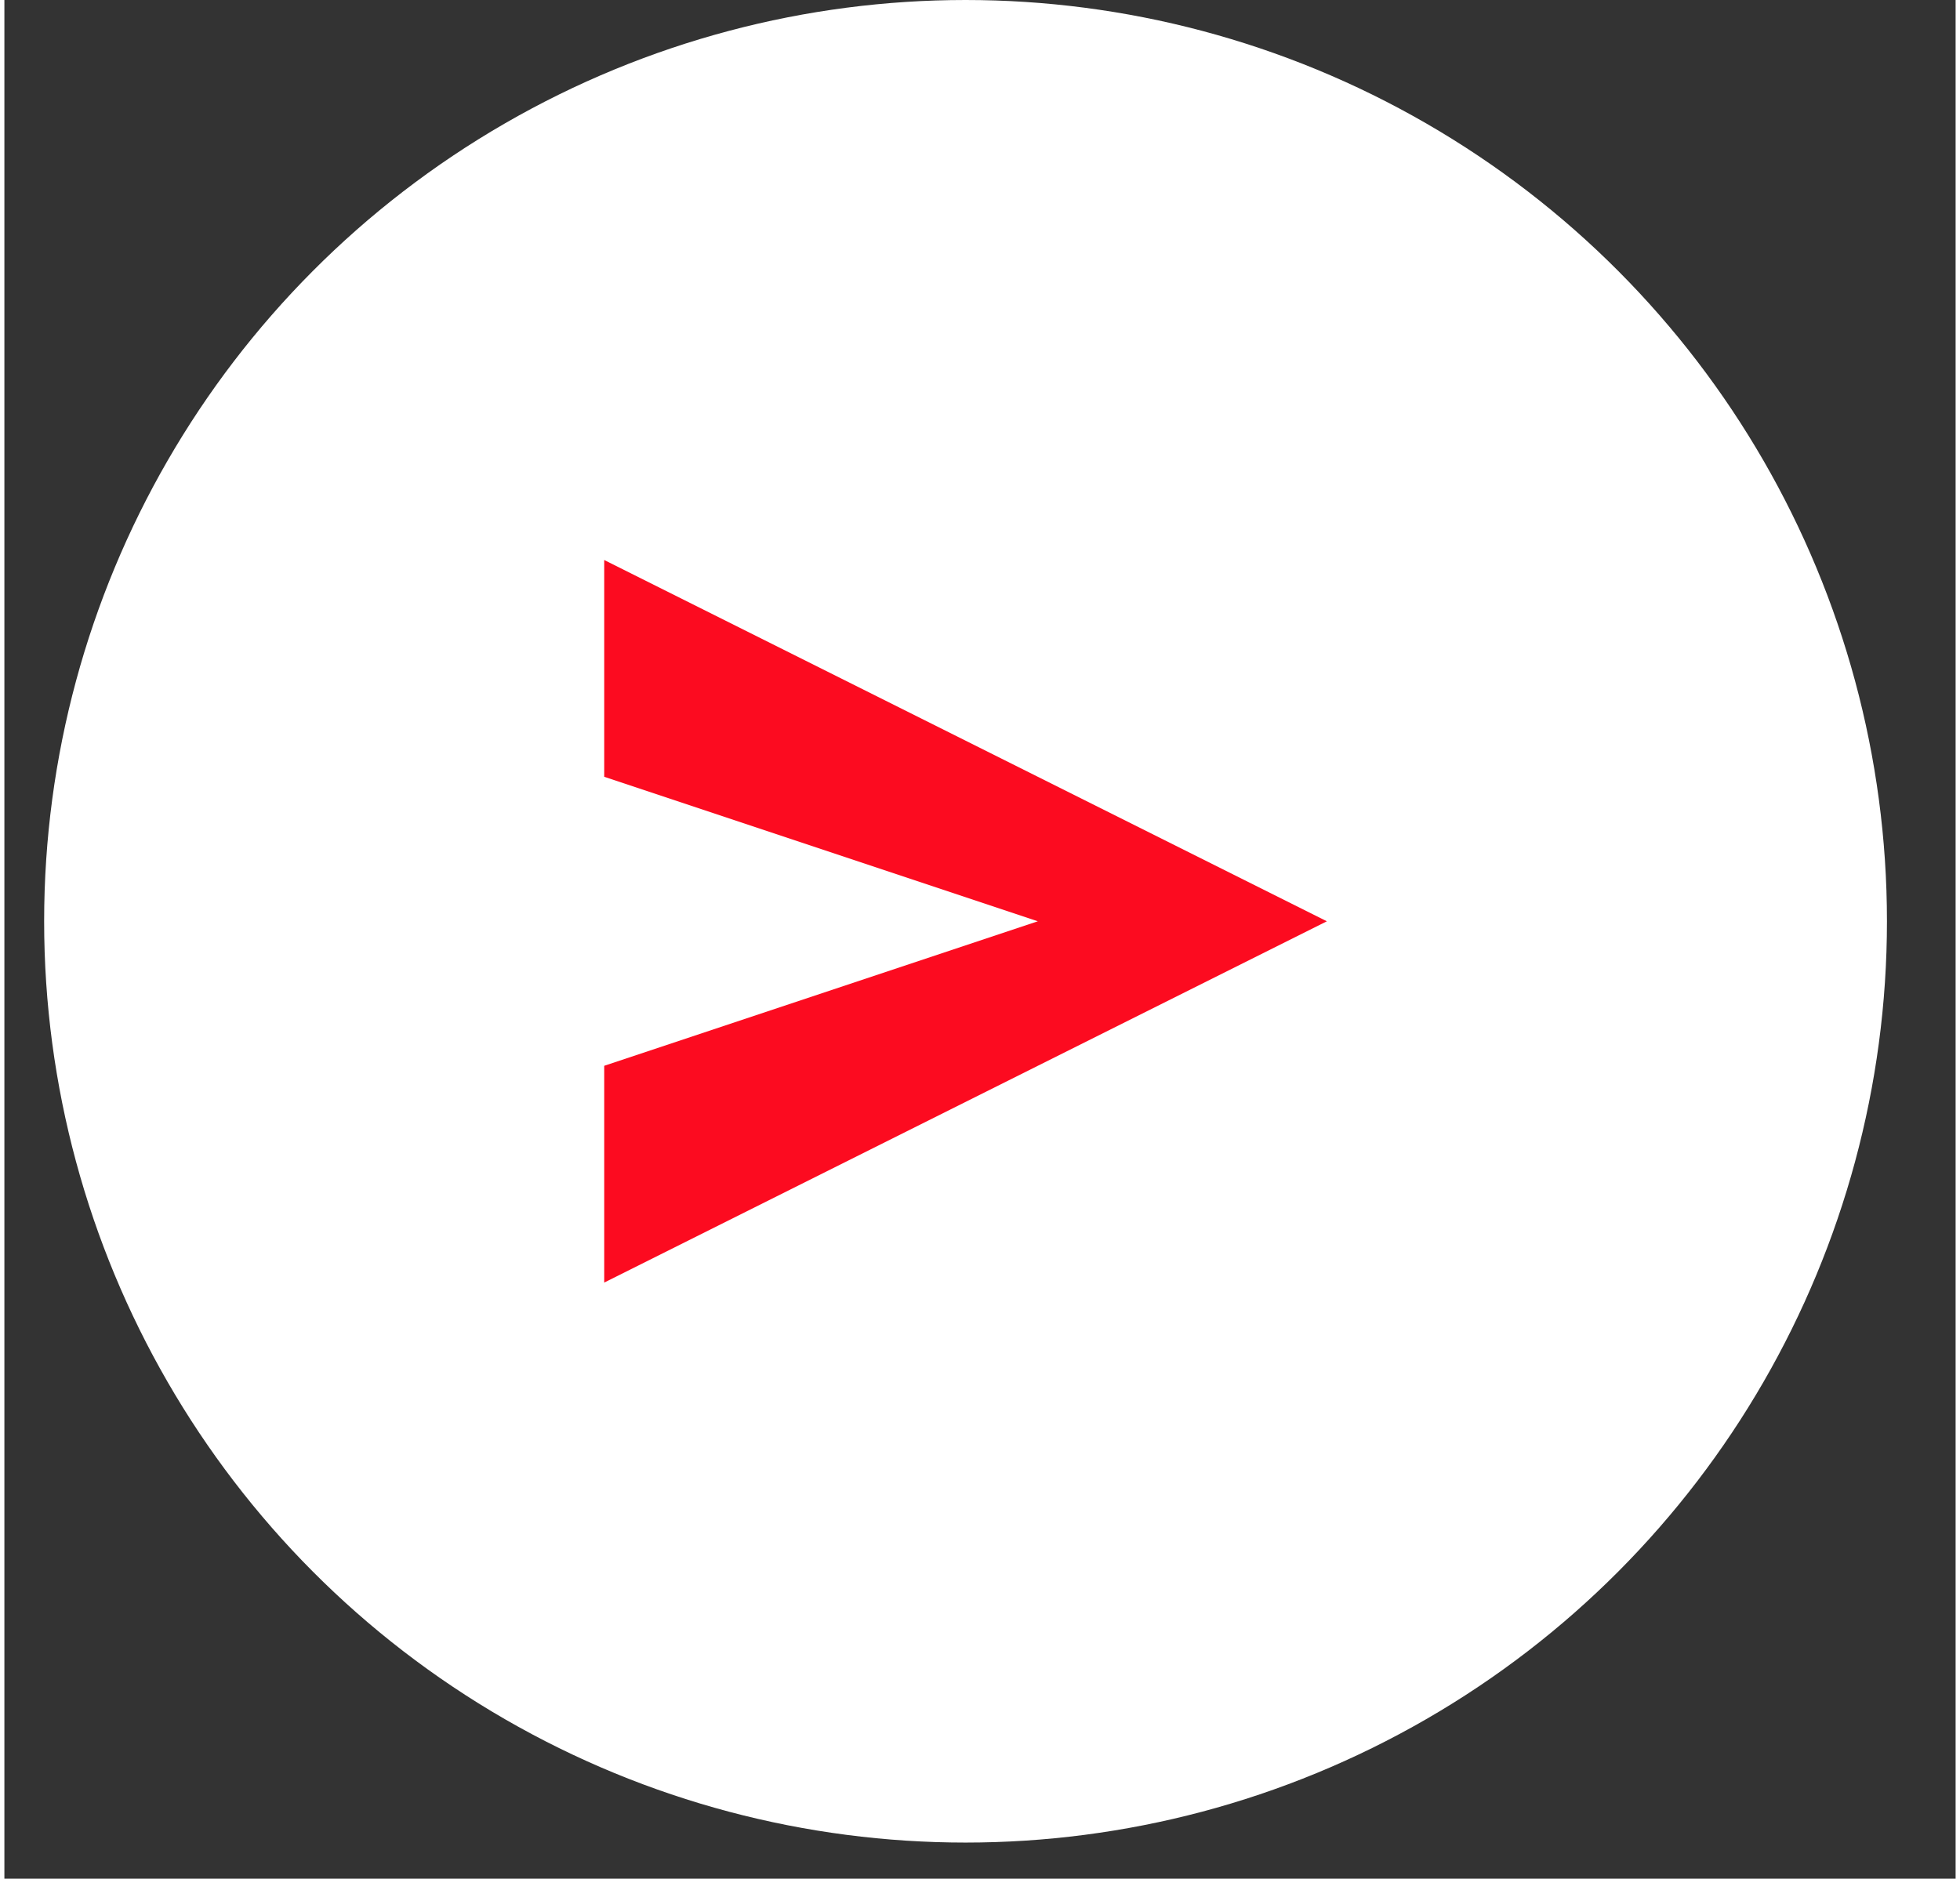 <svg width="26.6" height="25.5" viewBox="0 0 27 26" fill="none" xmlns="http://www.w3.org/2000/svg">
<rect x="0" y="0" width="27" height="26" fill="#333333" stroke="none"/>
<circle cx="13.3" cy="12.75" r="12.75" fill="white"/>
<path d="M18.3 12.75L8.3 7.75v3l6 2-6 2v3l10-5z" fill="#fc0b20"/>
</svg> 